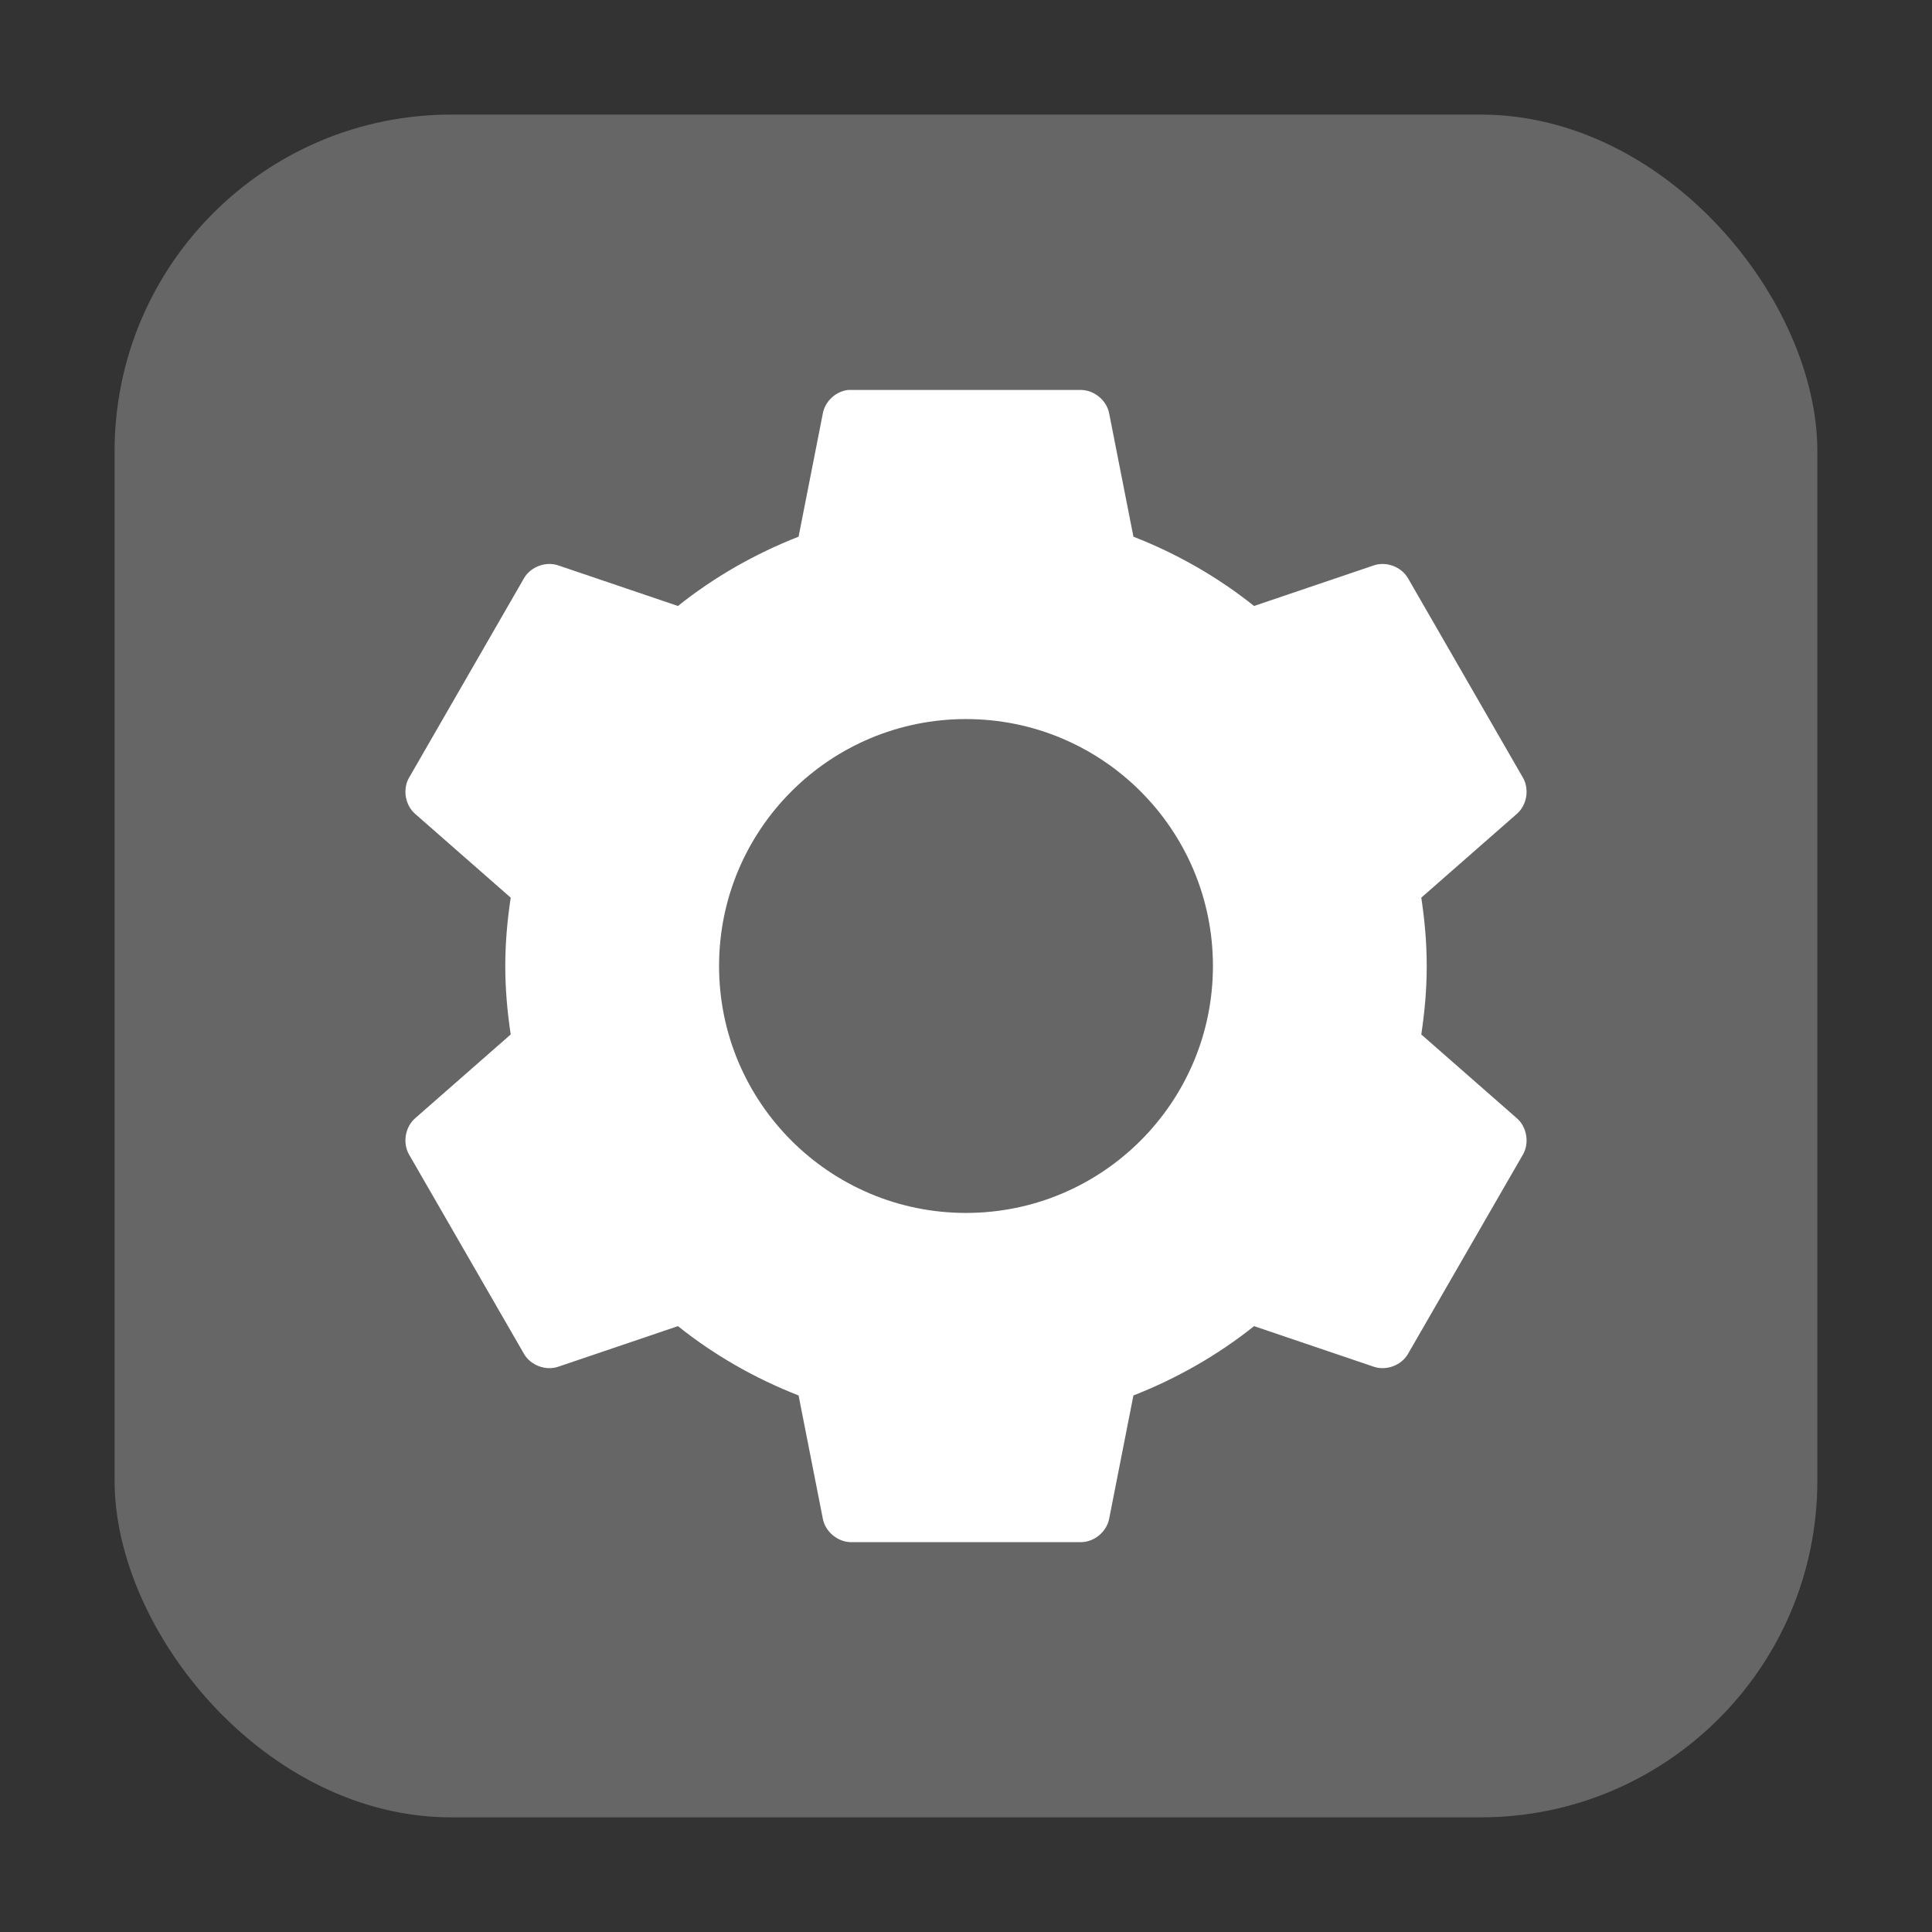 <svg height="32" width="32" xmlns="http://www.w3.org/2000/svg"><rect width="100%" height="100%" fill="#333333" stroke="none"/><rect fill="#666" fill-rule="evenodd" height="28.203" ry="5.575" width="28.203" x="1.898" y="1.898"/><path d="m14.047 6.459c-.202.022-.381.187-.418.387l-.402 2.043c-.723.283-1.402.671-1.998 1.148l-1.982-.672c-.206-.071-.456.021-.566.209l-1.908 3.311c-.107.19-.062.453.104.596l1.582 1.387c-.056.372-.09.746-.09 1.133 0 .387.034.761.09 1.133l-1.582 1.387c-.166.143-.211.407-.104.598l1.908 3.309c.111.188.36.28.566.209l1.982-.672c.596.477 1.275.866 1.998 1.148l.402 2.043c.041.214.245.384.463.387h3.816c.218-.003.422-.173.463-.387l.402-2.043c.723-.283 1.402-.671 1.998-1.148l1.982.672c.206.071.456-.021.566-.209l1.908-3.309c.107-.19.062-.455-.104-.598l-1.582-1.387c.056-.372.09-.745.09-1.133 0-.387-.034-.761-.09-1.133l1.582-1.387c.166-.143.211-.405.104-.596l-1.908-3.311c-.111-.188-.36-.28-.566-.209l-1.982.672c-.596-.477-1.276-.866-1.998-1.148l-.402-2.043c-.041-.214-.245-.384-.463-.387h-3.816c-.015-0-.03-0-.045 0zm1.953 5.451c2.258 0 4.09 1.831 4.09 4.09 0 2.258-1.831 4.09-4.09 4.09-2.258 0-4.09-1.831-4.09-4.09 0-2.258 1.831-4.09 4.09-4.09z" fill="#fff" stroke-width=".682"/></svg>
